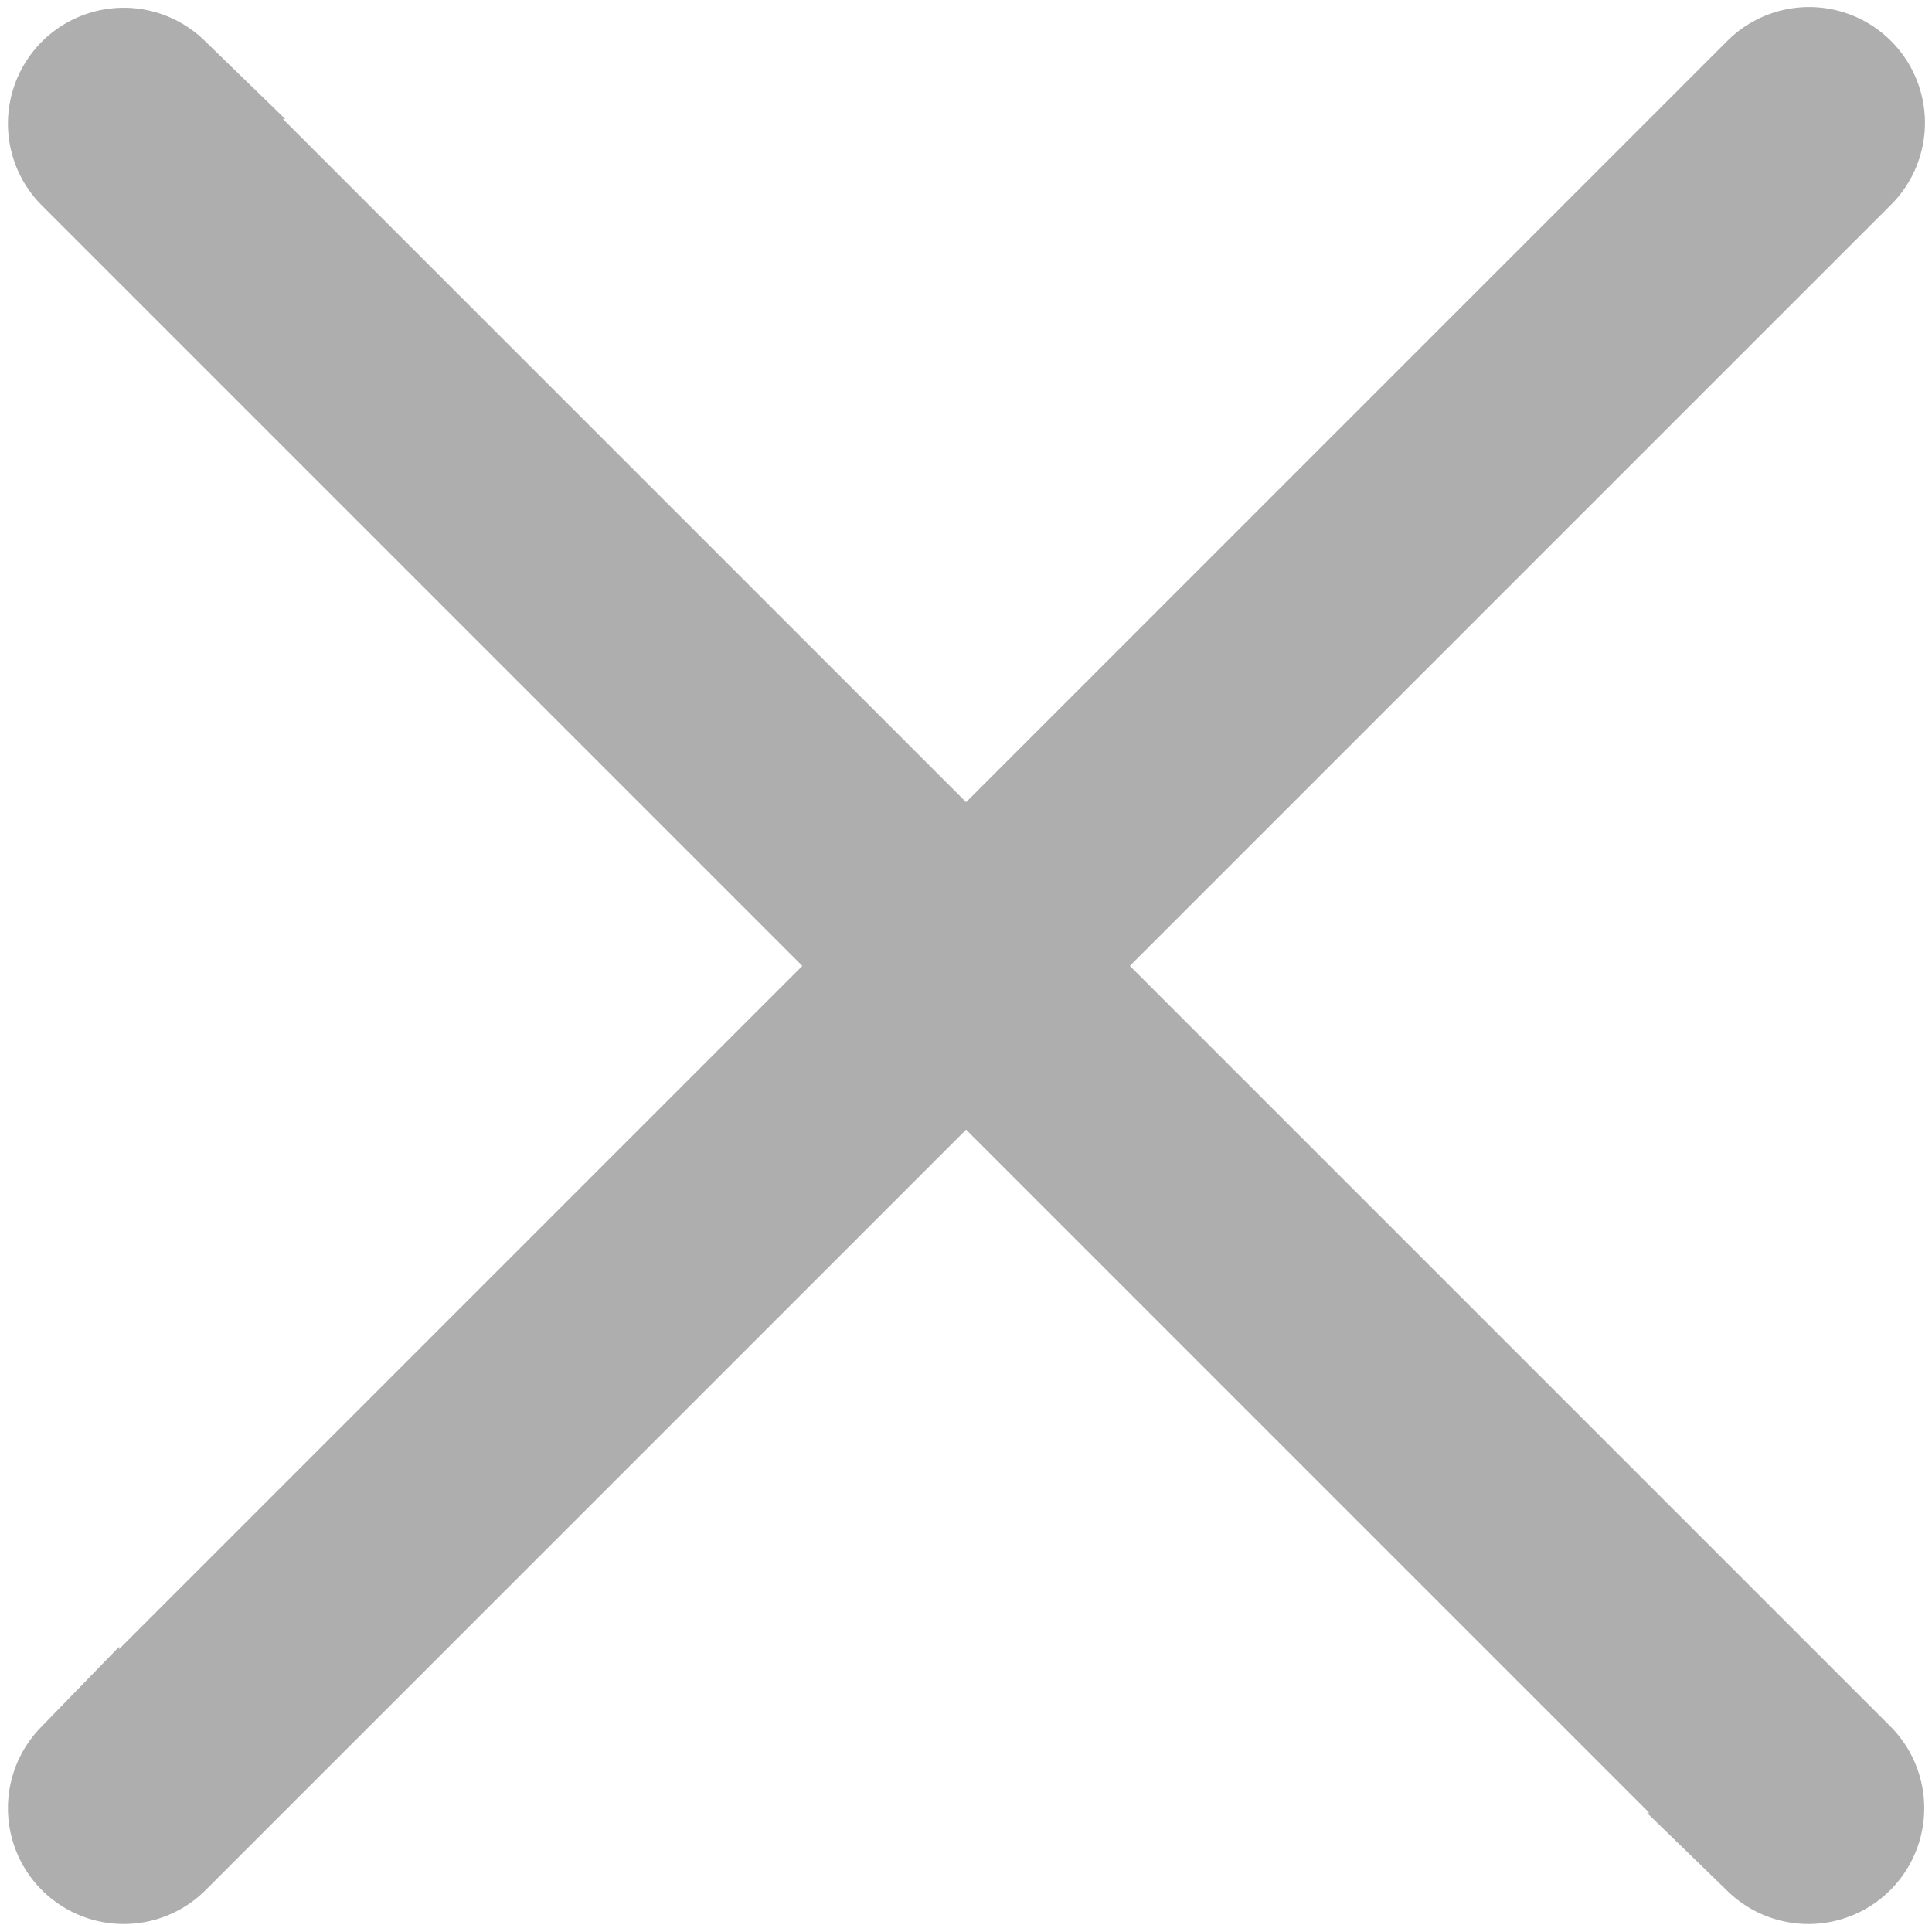 <svg xmlns="http://www.w3.org/2000/svg" width="10.577" height="10.538" viewBox="0 0 10.577 10.538">
  <path id="Path_32" data-name="Path 32" d="M214.056,134.281a.384.384,0,0,0-.543,0l-4.344,4.344-4.344-4.344a.384.384,0,0,0-.543.543l4.344,4.344-4.344,4.344a.384.384,0,0,0,.543.543l4.344-4.344,4.344,4.344a.384.384,0,0,0,.543-.543l-4.344-4.344,4.344-4.344A.384.384,0,0,0,214.056,134.281Z" transform="translate(-203.88 -133.88)" fill="#afaeaf" stroke="#afaeaf" stroke-width="0.5"/>
</svg>
